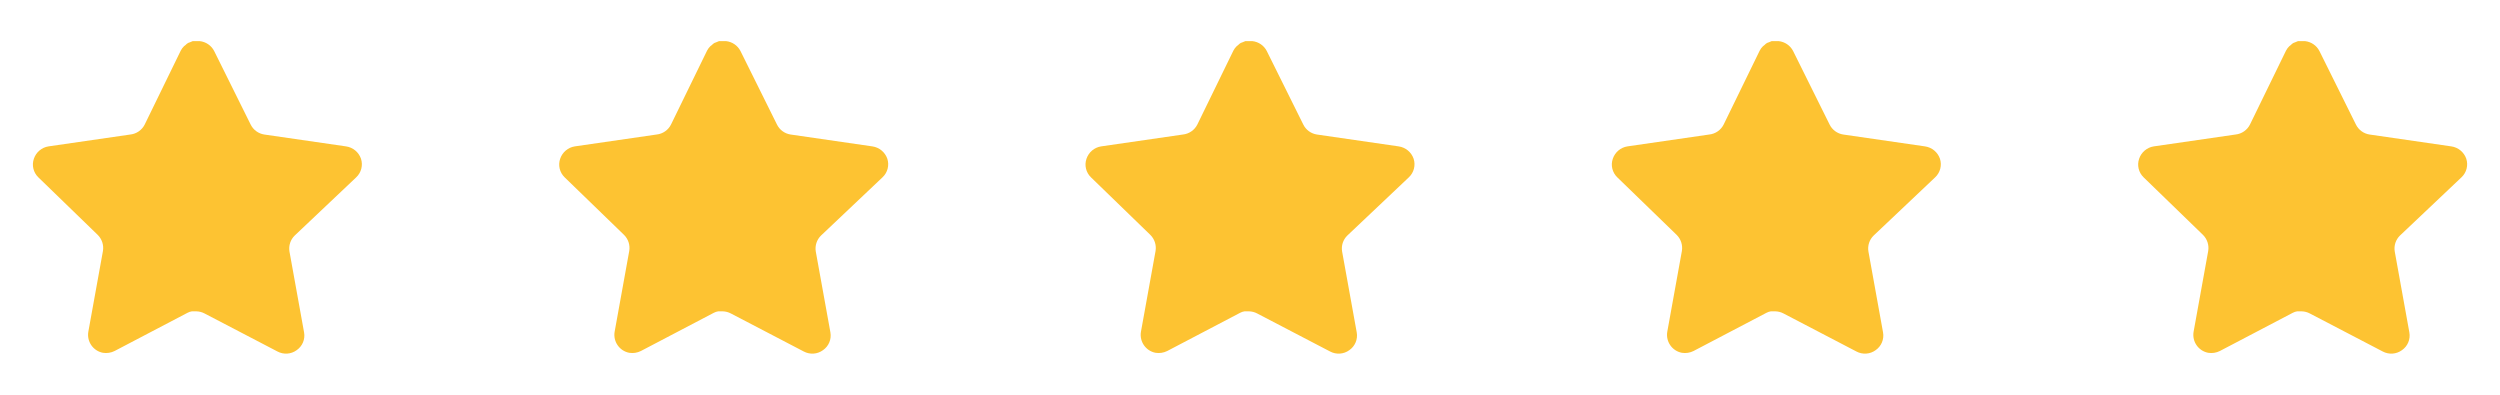 <svg width="152" height="24" viewBox="0 0 152 24" fill="none" xmlns="http://www.w3.org/2000/svg">
<path d="M17.919 14.32C17.66 14.571 17.541 14.934 17.599 15.29L18.488 20.21C18.564 20.627 18.387 21.049 18.038 21.29C17.697 21.54 17.241 21.57 16.869 21.37L12.44 19.06C12.286 18.978 12.114 18.934 11.94 18.929H11.668C11.575 18.943 11.482 18.973 11.399 19.019L6.969 21.34C6.75 21.45 6.502 21.489 6.259 21.45C5.667 21.338 5.272 20.774 5.369 20.179L6.259 15.259C6.318 14.9 6.199 14.535 5.94 14.28L2.329 10.78C2.027 10.487 1.922 10.047 2.06 9.65C2.194 9.254 2.536 8.965 2.949 8.9L7.919 8.179C8.297 8.14 8.629 7.91 8.799 7.57L10.989 3.08C11.04 2.98 11.107 2.888 11.188 2.81L11.278 2.74C11.325 2.688 11.38 2.645 11.44 2.61L11.549 2.57L11.719 2.5H12.139C12.515 2.539 12.847 2.764 13.02 3.1L15.239 7.57C15.399 7.897 15.71 8.124 16.069 8.179L21.038 8.9C21.459 8.96 21.809 9.25 21.948 9.65C22.079 10.051 21.966 10.491 21.659 10.78L17.919 14.32Z" fill="#FDC332"/>
<path d="M49.919 14.32C49.66 14.571 49.541 14.934 49.599 15.29L50.489 20.21C50.563 20.627 50.388 21.049 50.038 21.29C49.697 21.54 49.242 21.57 48.868 21.37L44.44 19.06C44.285 18.978 44.114 18.934 43.94 18.929H43.669C43.575 18.943 43.483 18.973 43.398 19.019L38.968 21.34C38.749 21.45 38.502 21.489 38.258 21.45C37.666 21.338 37.272 20.774 37.368 20.179L38.258 15.259C38.318 14.9 38.199 14.535 37.94 14.28L34.328 10.78C34.026 10.487 33.922 10.047 34.059 9.65C34.194 9.254 34.535 8.965 34.949 8.9L39.919 8.179C40.297 8.14 40.629 7.91 40.798 7.57L42.989 3.08C43.041 2.98 43.108 2.888 43.188 2.81L43.279 2.74C43.325 2.688 43.38 2.645 43.44 2.61L43.548 2.57L43.718 2.5H44.139C44.516 2.539 44.846 2.764 45.02 3.1L47.239 7.57C47.398 7.897 47.709 8.124 48.069 8.179L53.038 8.9C53.459 8.96 53.809 9.25 53.949 9.65C54.08 10.051 53.967 10.491 53.658 10.78L49.919 14.32Z" fill="#FDC332"/>
<path d="M81.918 14.32C81.659 14.571 81.54 14.934 81.6 15.29L82.489 20.21C82.564 20.627 82.388 21.049 82.038 21.29C81.697 21.54 81.242 21.57 80.868 21.37L76.439 19.06C76.285 18.978 76.115 18.934 75.939 18.929H75.668C75.575 18.943 75.483 18.973 75.398 19.019L70.969 21.34C70.749 21.45 70.501 21.489 70.258 21.45C69.666 21.338 69.272 20.774 69.368 20.179L70.258 15.259C70.317 14.9 70.198 14.535 69.939 14.28L66.329 10.78C66.026 10.487 65.921 10.047 66.059 9.65C66.194 9.254 66.535 8.965 66.948 8.9L71.918 8.179C72.296 8.14 72.629 7.91 72.799 7.57L74.989 3.08C75.04 2.98 75.108 2.888 75.189 2.81L75.278 2.74C75.326 2.688 75.379 2.645 75.439 2.61L75.549 2.57L75.719 2.5H76.139C76.516 2.539 76.847 2.764 77.019 3.1L79.239 7.57C79.398 7.897 79.71 8.124 80.069 8.179L85.038 8.9C85.459 8.96 85.809 9.25 85.948 9.65C86.079 10.051 85.966 10.491 85.659 10.78L81.918 14.32Z" fill="#FDC332"/>
<path d="M113.919 14.32C113.66 14.571 113.541 14.934 113.6 15.29L114.489 20.21C114.564 20.627 114.388 21.049 114.039 21.29C113.697 21.54 113.242 21.57 112.869 21.37L108.44 19.06C108.286 18.978 108.115 18.934 107.94 18.929H107.669C107.575 18.943 107.483 18.973 107.399 19.019L102.969 21.34C102.75 21.45 102.502 21.489 102.259 21.45C101.667 21.338 101.272 20.774 101.369 20.179L102.259 15.259C102.318 14.9 102.199 14.535 101.94 14.28L98.329 10.78C98.026 10.487 97.921 10.047 98.059 9.65C98.194 9.254 98.535 8.965 98.948 8.9L103.919 8.179C104.297 8.14 104.629 7.91 104.799 7.57L106.989 3.08C107.041 2.98 107.108 2.888 107.189 2.81L107.279 2.74C107.326 2.688 107.38 2.645 107.44 2.61L107.549 2.57L107.719 2.5H108.14C108.516 2.539 108.847 2.764 109.02 3.1L111.239 7.57C111.399 7.897 111.71 8.124 112.069 8.179L117.039 8.9C117.459 8.96 117.81 9.25 117.949 9.65C118.08 10.051 117.967 10.491 117.659 10.78L113.919 14.32Z" fill="#FDC332"/>
<path d="M145.919 14.32C145.66 14.571 145.541 14.934 145.6 15.29L146.489 20.21C146.564 20.627 146.388 21.049 146.039 21.29C145.697 21.54 145.242 21.57 144.869 21.37L140.44 19.06C140.286 18.978 140.115 18.934 139.94 18.929H139.669C139.575 18.943 139.483 18.973 139.399 19.019L134.969 21.34C134.75 21.45 134.502 21.489 134.259 21.45C133.667 21.338 133.272 20.774 133.369 20.179L134.259 15.259C134.318 14.9 134.199 14.535 133.94 14.28L130.329 10.78C130.027 10.487 129.922 10.047 130.06 9.65C130.194 9.254 130.536 8.965 130.949 8.9L135.919 8.179C136.297 8.14 136.629 7.91 136.799 7.57L138.989 3.08C139.041 2.98 139.108 2.888 139.189 2.81L139.279 2.74C139.326 2.688 139.38 2.645 139.44 2.61L139.549 2.57L139.719 2.5H140.14C140.516 2.539 140.847 2.764 141.02 3.1L143.239 7.57C143.399 7.897 143.71 8.124 144.069 8.179L149.039 8.9C149.459 8.96 149.81 9.25 149.949 9.65C150.08 10.051 149.967 10.491 149.659 10.78L145.919 14.32Z" fill="#FDC332"/>
</svg>

